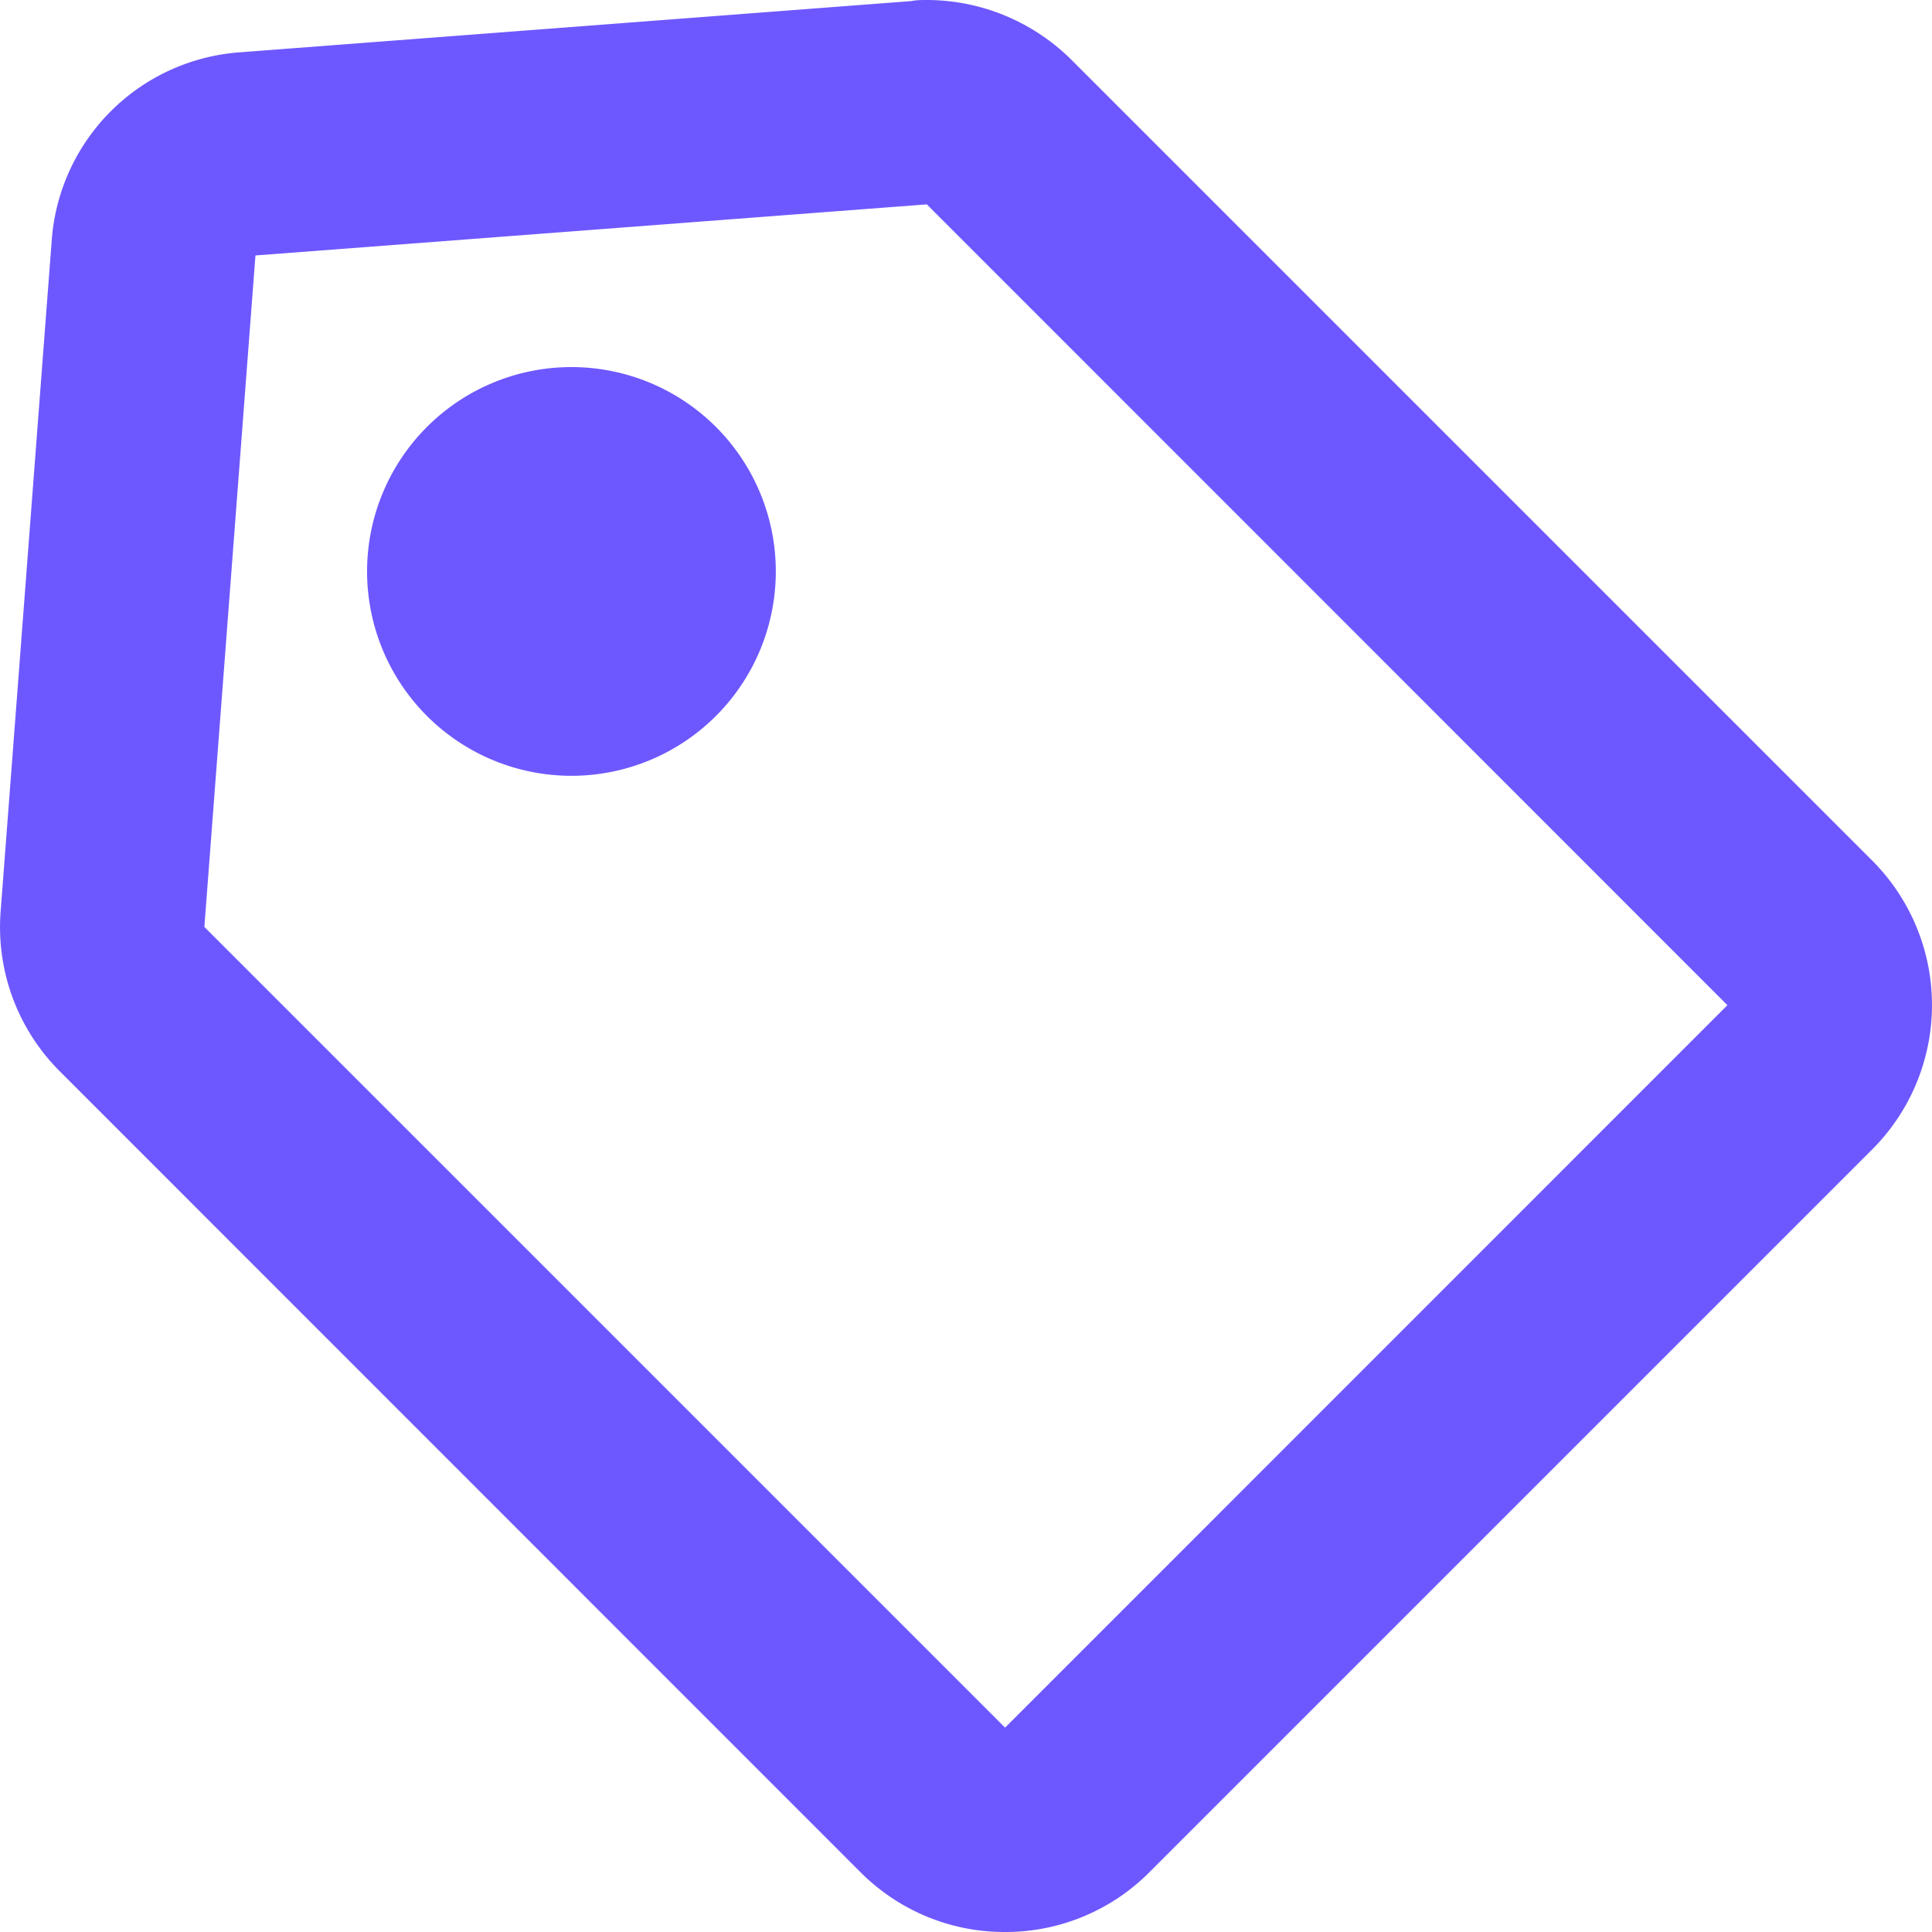<svg width="18" height="18" fill="none" xmlns="http://www.w3.org/2000/svg"><path d="M9.364 18c-.506.002-.991-.2-1.348-.558L.558 9.982a1.898 1.898 0 01-.552-1.491l.476-6.252A1.894 1.894 0 012.239.487L8.491.01C8.539 0 8.589 0 8.637 0c.505.001.988.202 1.346.558l7.459 7.459a1.904 1.904 0 010 2.693l-6.732 6.732A1.89 1.89 0 019.364 18zM8.636 1.904L2.38 2.38l-.476 6.256 7.46 7.46 6.73-6.731-7.458-7.46zM5.324 7.228a1.904 1.904 0 110-3.808 1.904 1.904 0 010 3.808z" fill="#6D58FF"/></svg>